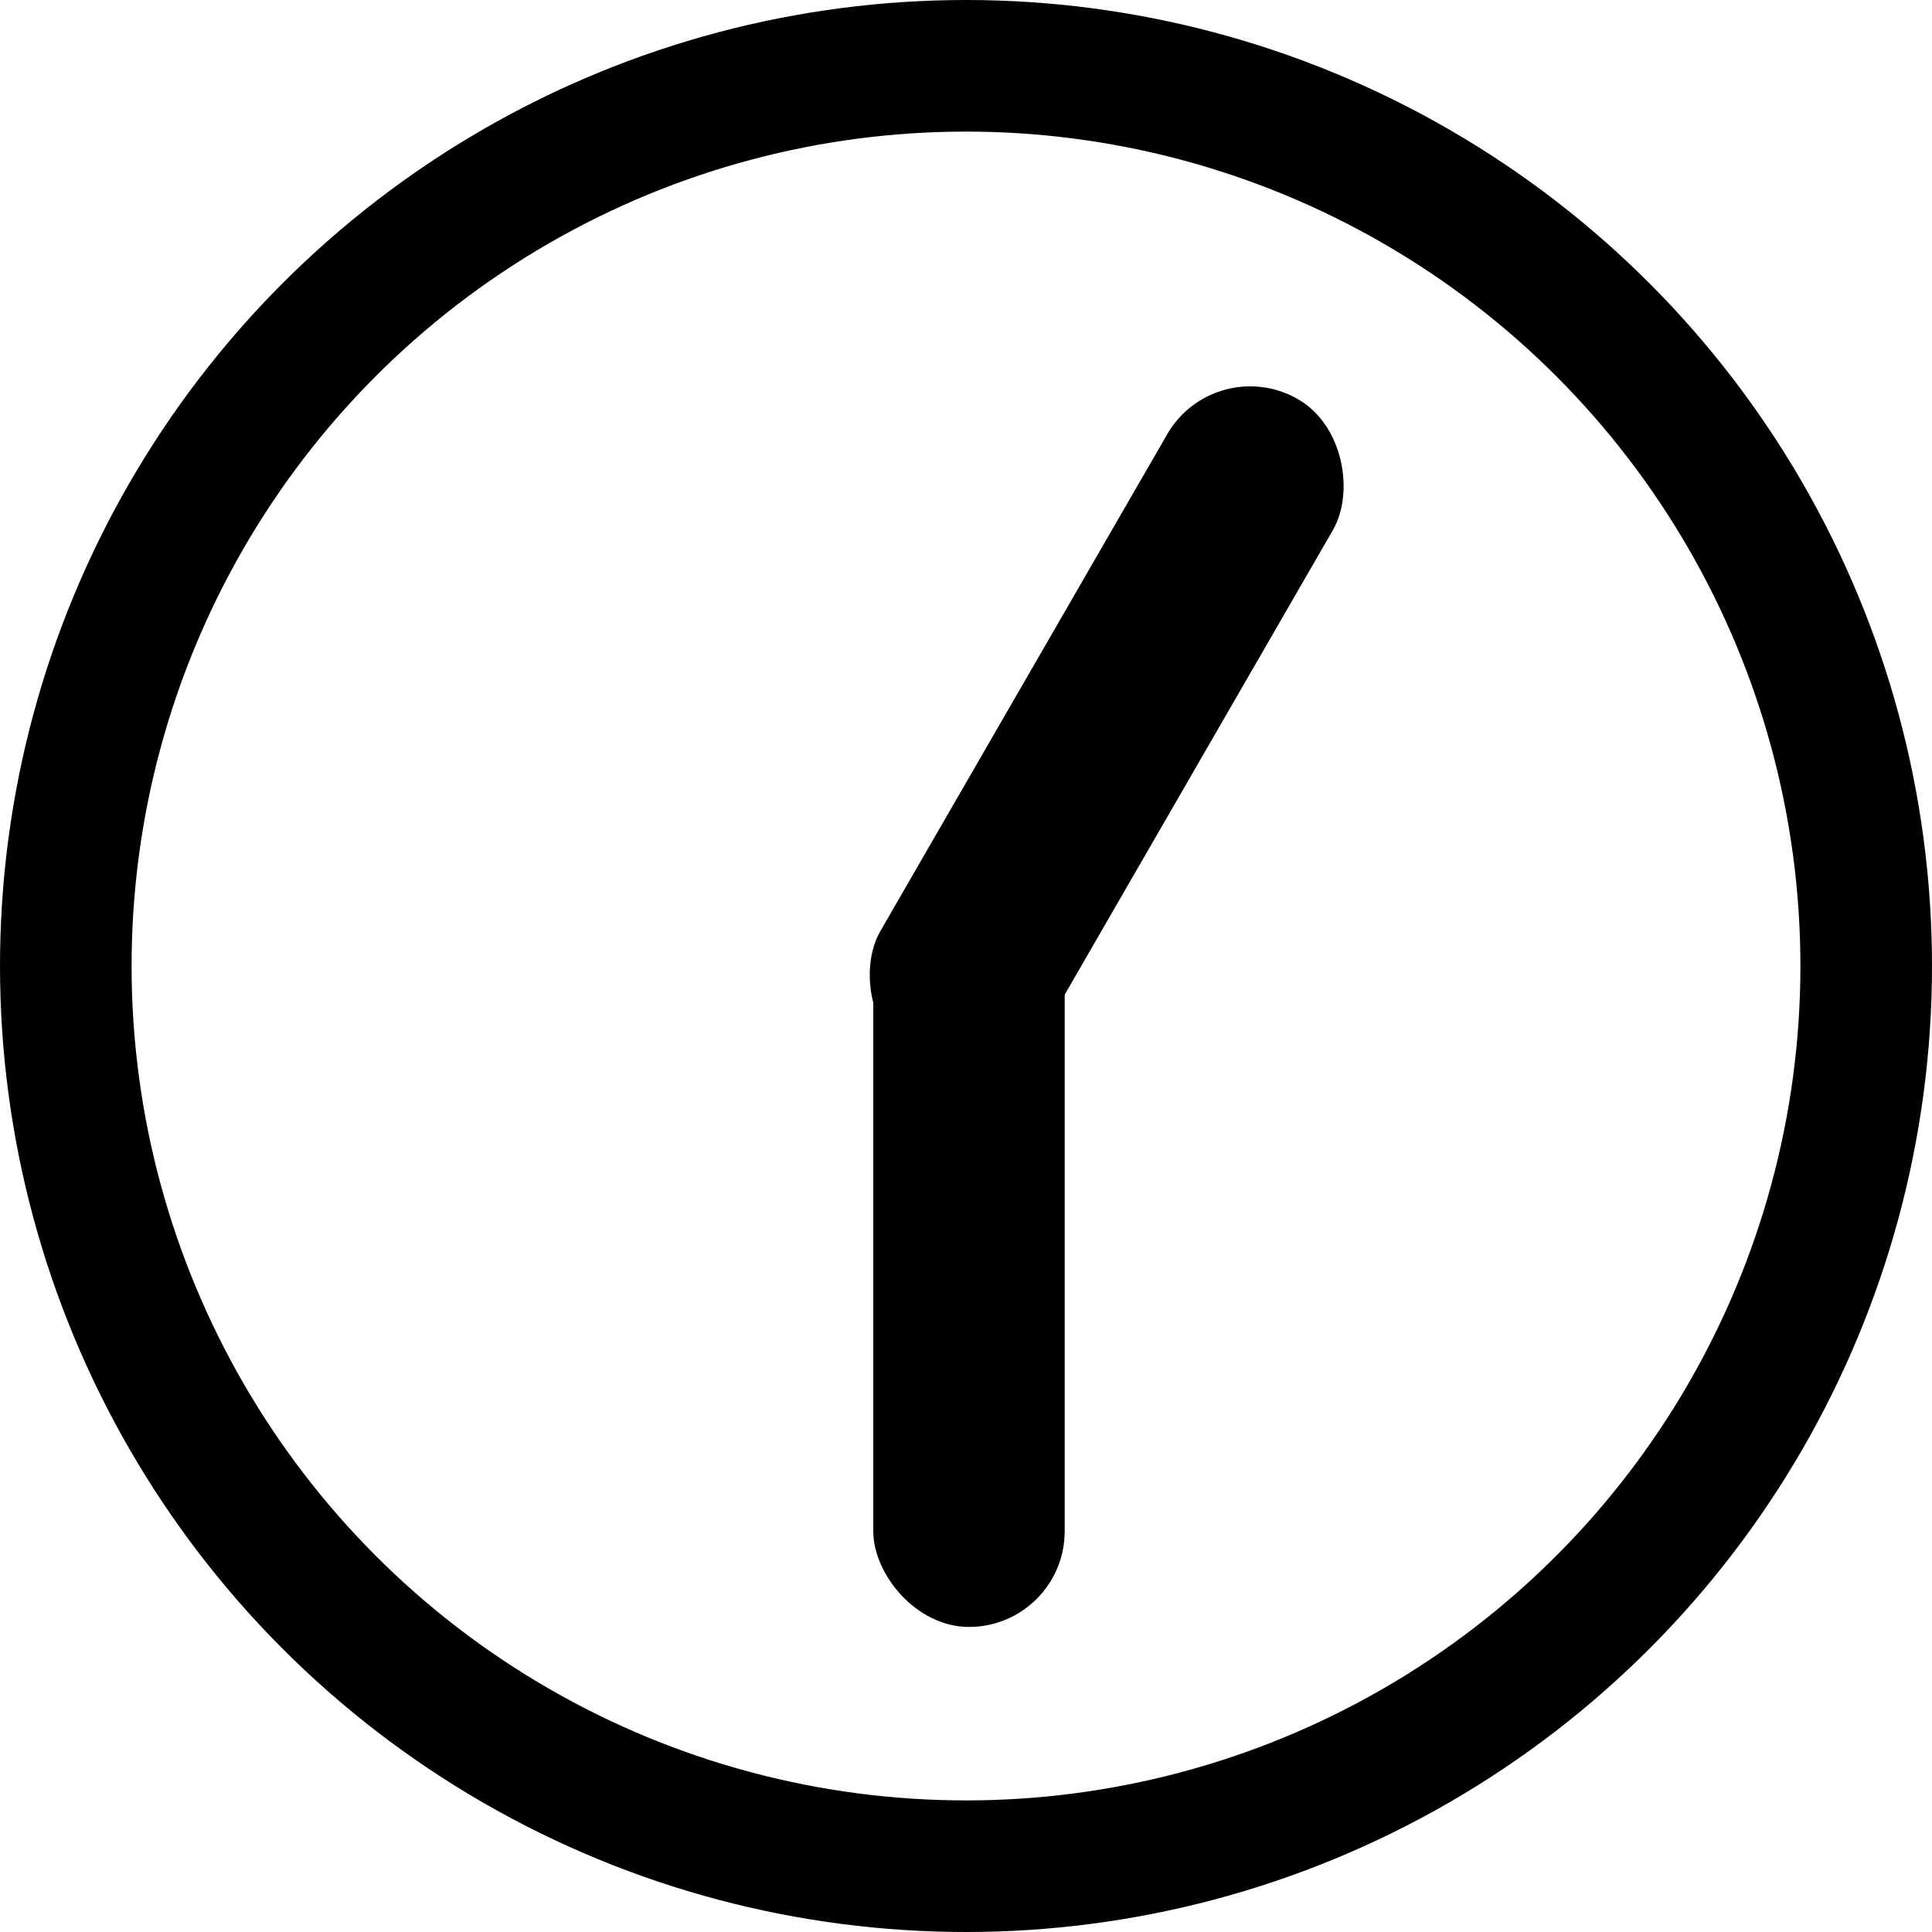 <svg width="323" height="323" viewBox="0 0 323 323" fill="none" xmlns="http://www.w3.org/2000/svg">
<circle cx="161.5" cy="161.5" r="150.5" stroke="black" stroke-width="22"/>
<rect x="146" y="147" width="32" height="125" rx="16" fill="black"/>
<rect x="203.144" y="58.737" width="32" height="127.918" rx="16" transform="rotate(30 203.144 58.737)" fill="black"/>
</svg>
